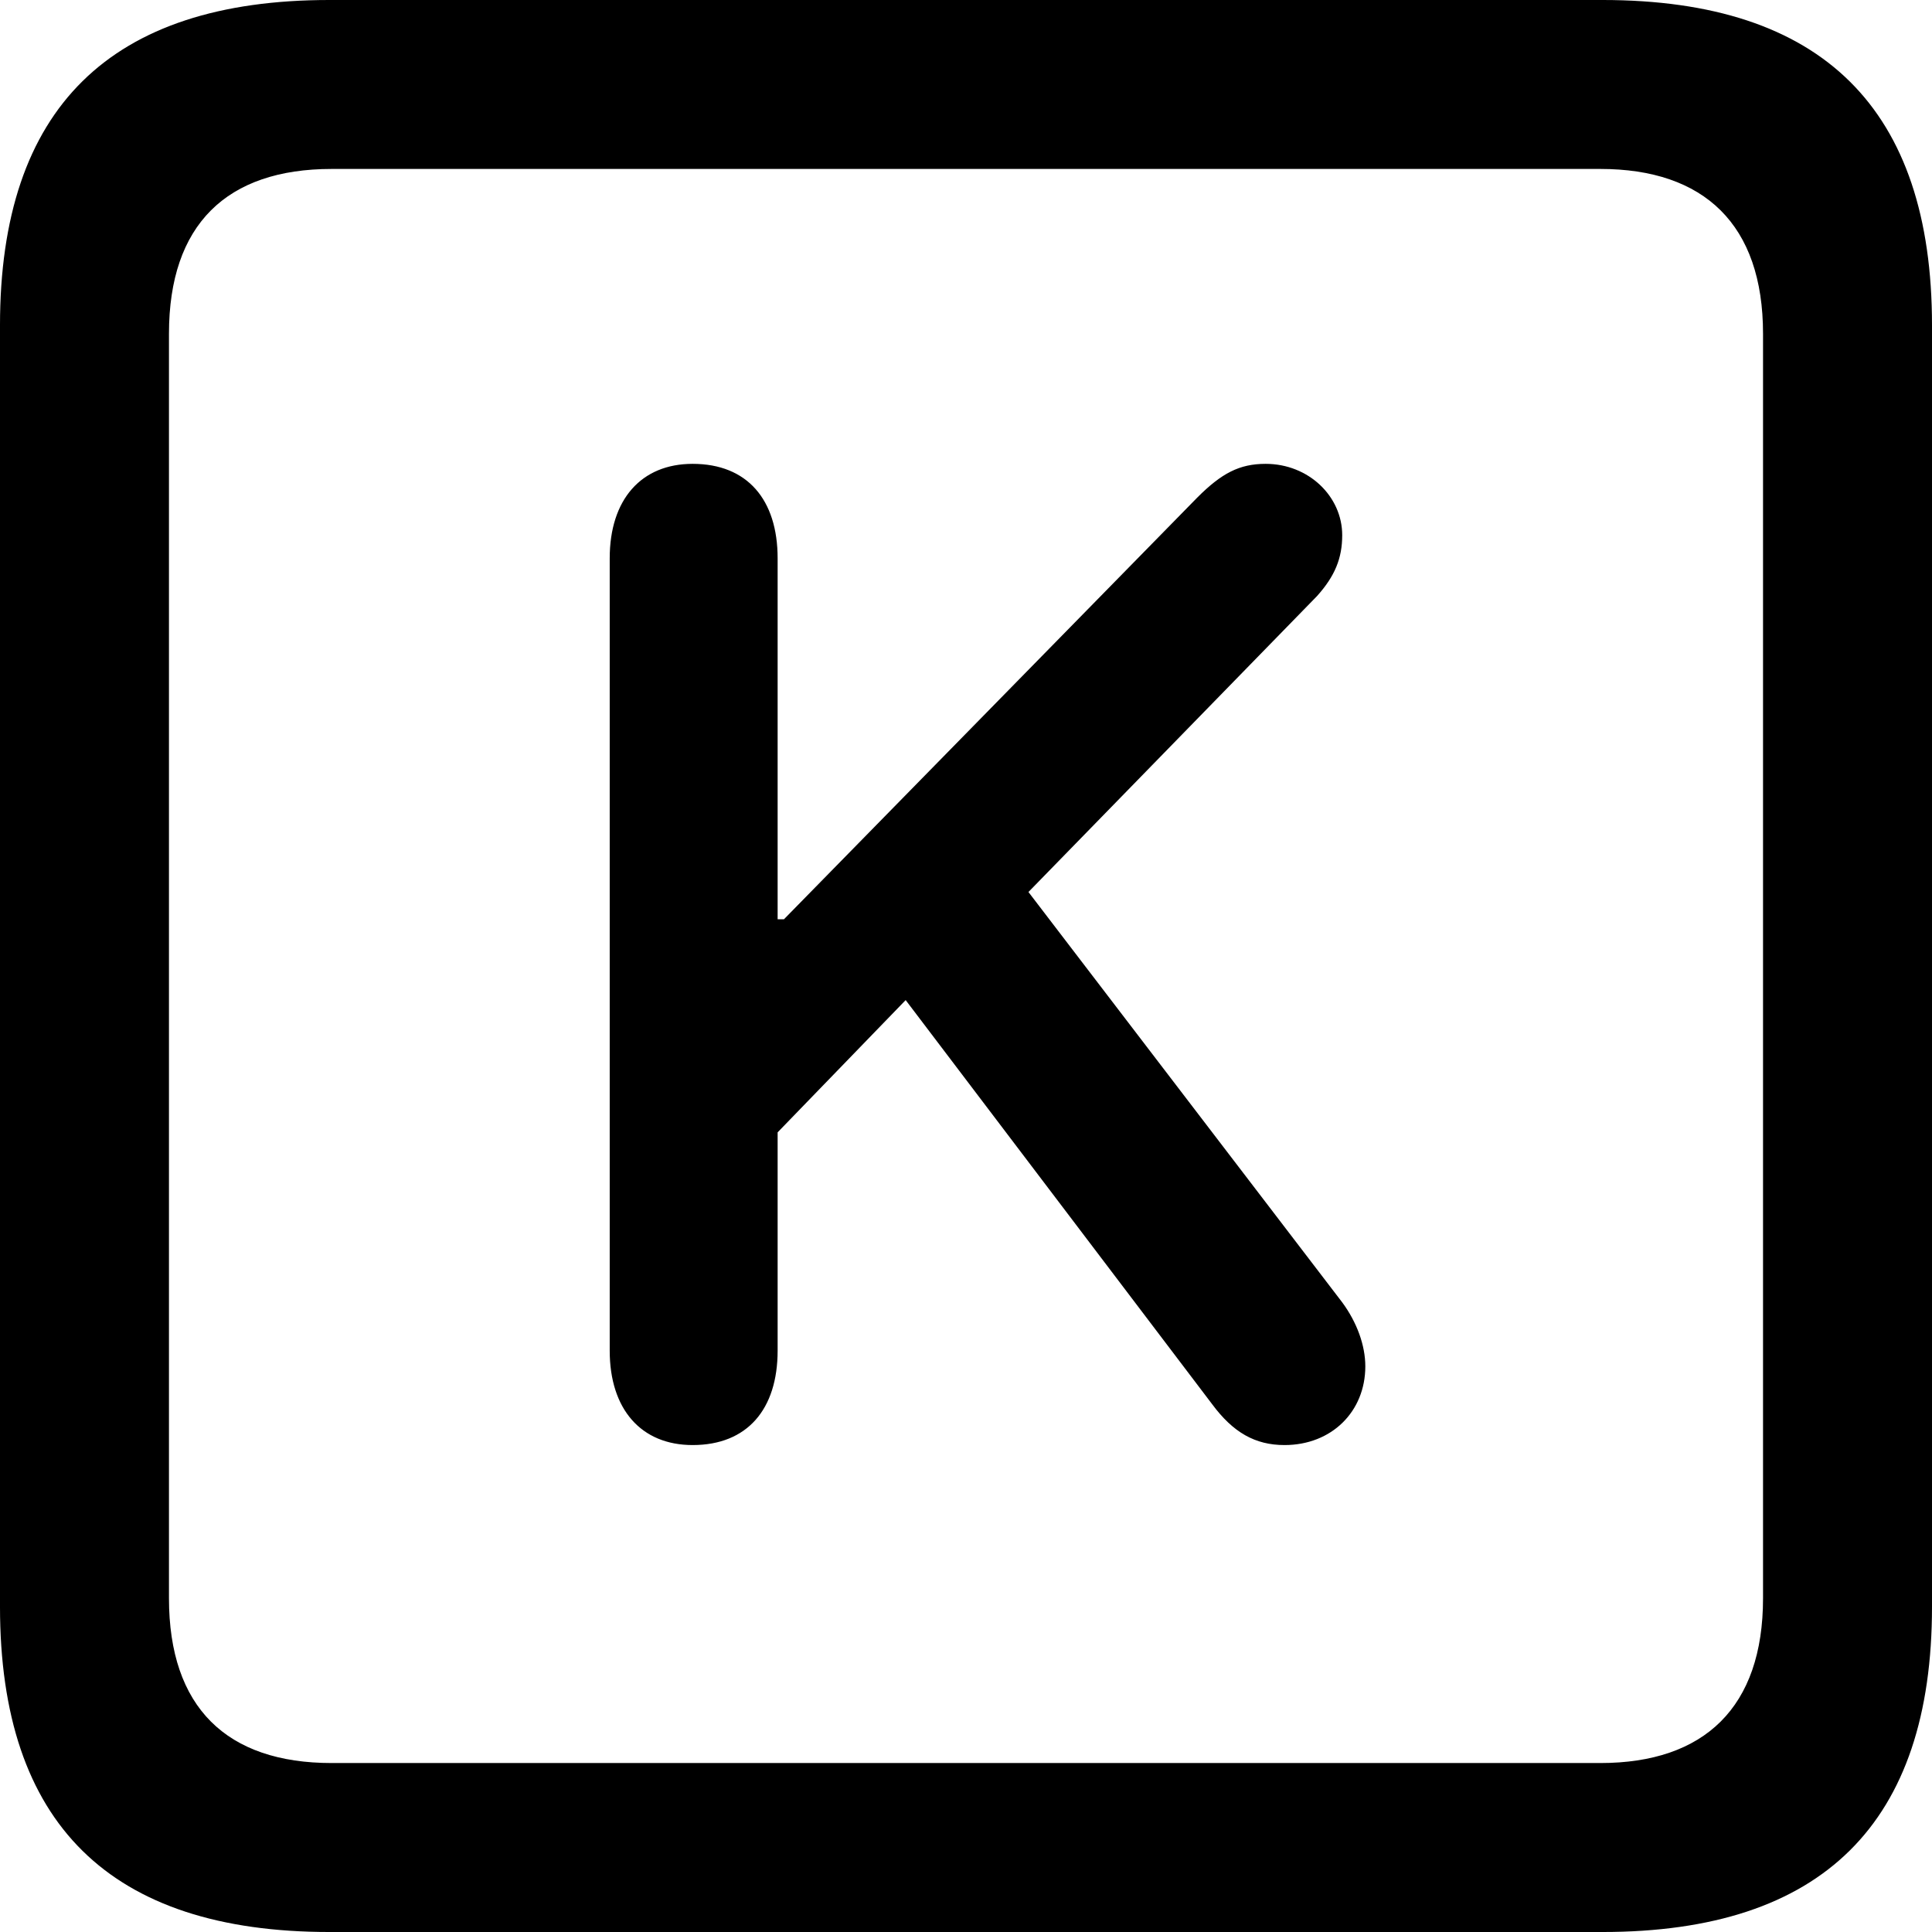 <?xml version="1.0" encoding="UTF-8" standalone="no"?>
<svg xmlns="http://www.w3.org/2000/svg"
     width="898.926" height="898.926"
     viewBox="0 0 898.926 898.926"
     fill="currentColor">
  <path d="M153.318 898.929H745.608C848.148 898.929 898.928 848.149 898.928 747.559V151.369C898.928 50.779 848.148 -0.001 745.608 -0.001H153.318C51.268 -0.001 -0.002 50.289 -0.002 151.369V747.559C-0.002 848.63 51.268 898.929 153.318 898.929ZM154.298 820.309C105.468 820.309 78.618 794.429 78.618 743.649V155.269C78.618 104.49 105.468 78.609 154.298 78.609H744.628C792.968 78.609 820.308 104.49 820.308 155.269V743.649C820.308 794.429 792.968 820.309 744.628 820.309ZM322.268 672.36C347.658 672.36 361.818 655.76 361.818 628.419V526.86L421.388 465.329L563.968 653.319C573.728 666.5 583.988 672.36 597.658 672.36C619.628 672.36 635.258 656.74 635.258 635.74C635.258 625.98 631.348 615.23 624.508 605.96L478.518 415.039L612.788 277.339C621.098 268.07 624.508 259.769 624.508 249.019C624.508 230.959 608.888 215.82 588.868 215.82C576.658 215.82 568.358 220.22 557.128 231.45L364.748 427.729H361.818V259.769C361.818 232.419 347.658 215.82 322.268 215.82C298.338 215.82 283.688 232.419 283.688 259.769V628.419C283.688 655.76 298.338 672.36 322.268 672.36Z"/>
</svg>